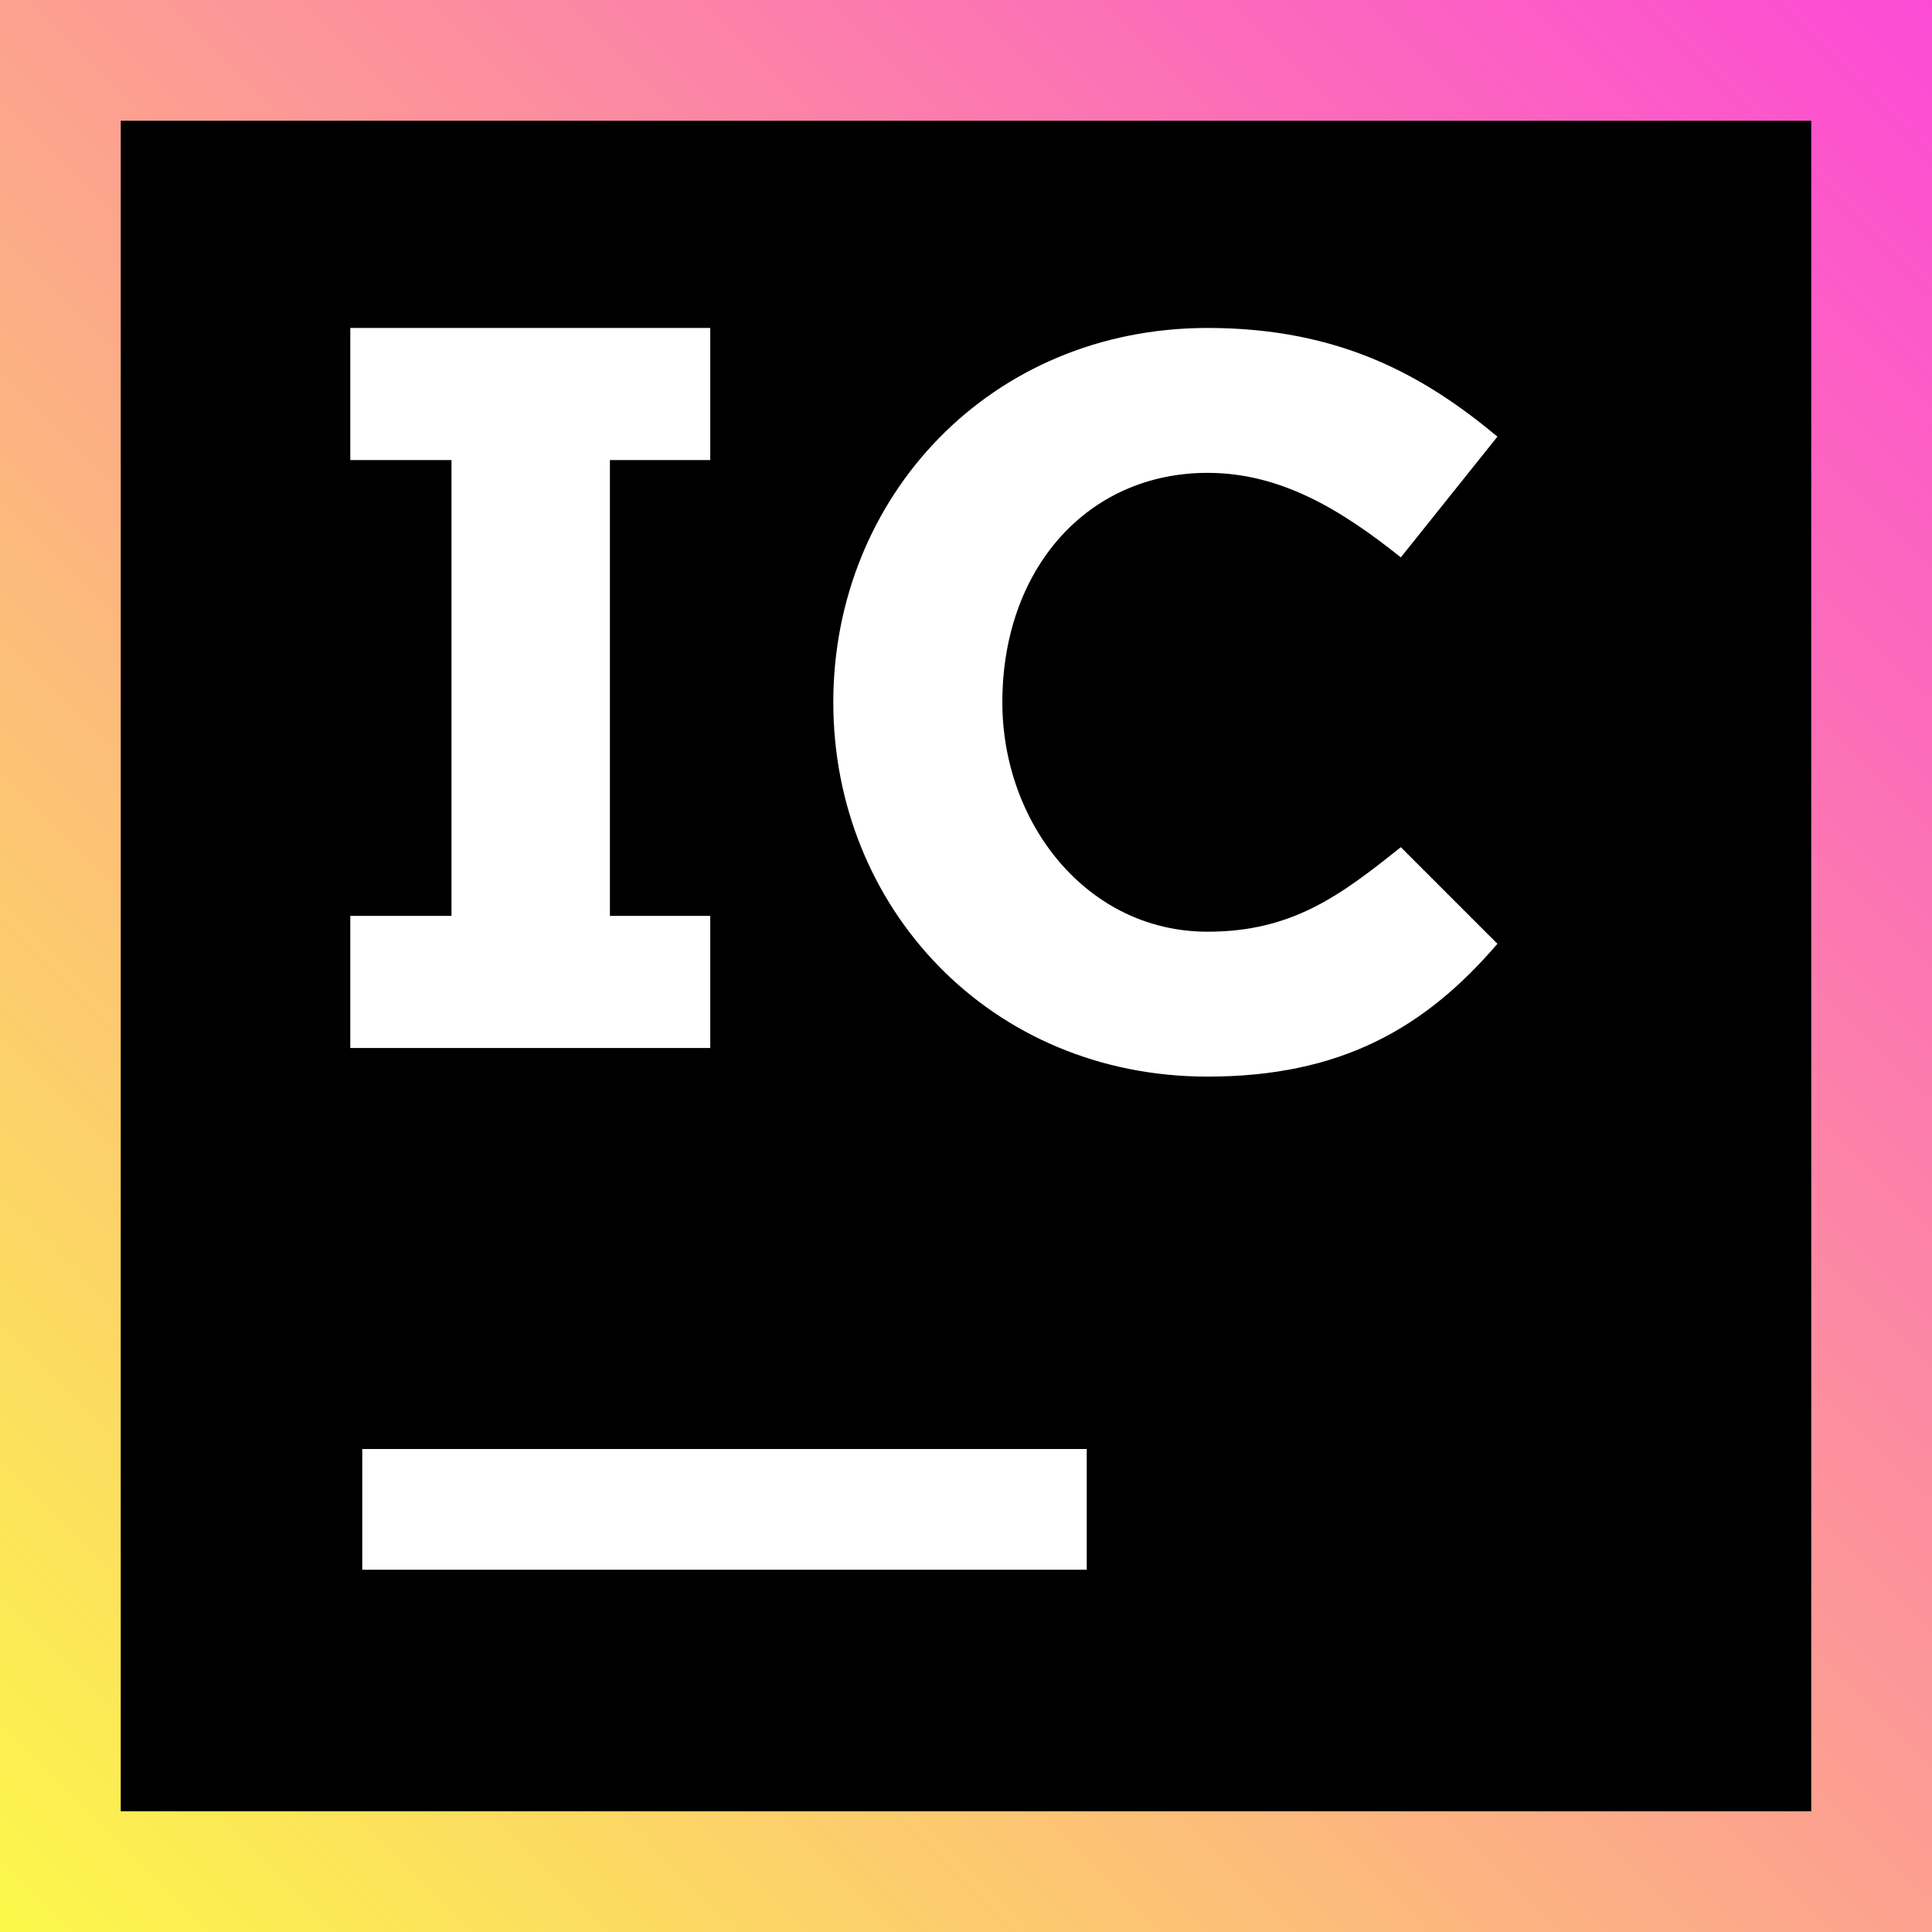 <svg width="16" height="16" viewBox="0 0 16 16" fill="none" xmlns="http://www.w3.org/2000/svg">
<rect x="0" y="0" width="16" height="16" fill="#333333" stroke="none"/>
<path d="M16 0H0V16H16V0Z" fill="url(#paint0_linear)"/>
<path d="M15 1H1V15H15V1Z" fill="black"/>
<path d="M9 12H3V13H9V12Z" fill="white"/>
<path d="M6.901 5.816C6.901 4.116 8.201 2.716 10.001 2.716C11.101 2.716 11.801 3.116 12.401 3.616L11.601 4.616C11.101 4.216 10.601 3.916 10.001 3.916C9.001 3.916 8.301 4.716 8.301 5.816C8.301 6.816 9.001 7.716 10.001 7.716C10.701 7.716 11.101 7.416 11.601 7.016L12.401 7.816C11.801 8.516 11.101 8.916 10.001 8.916C8.201 8.916 6.901 7.516 6.901 5.816Z" fill="white"/>
<path d="M5.882 3.81V2.716H2.901V3.81H3.739V7.585H2.901V8.679H5.882V7.585H5.051V3.81H5.882Z" fill="white"/>
<defs>
<linearGradient id="paint0_linear" x1="16" y1="4.76837e-07" x2="-4.76837e-07" y2="16" gradientUnits="userSpaceOnUse">
<stop stop-color="#FC4AD5"/>
<stop offset="1" stop-color="#FCF84A"/>
</linearGradient>
</defs>
</svg>
